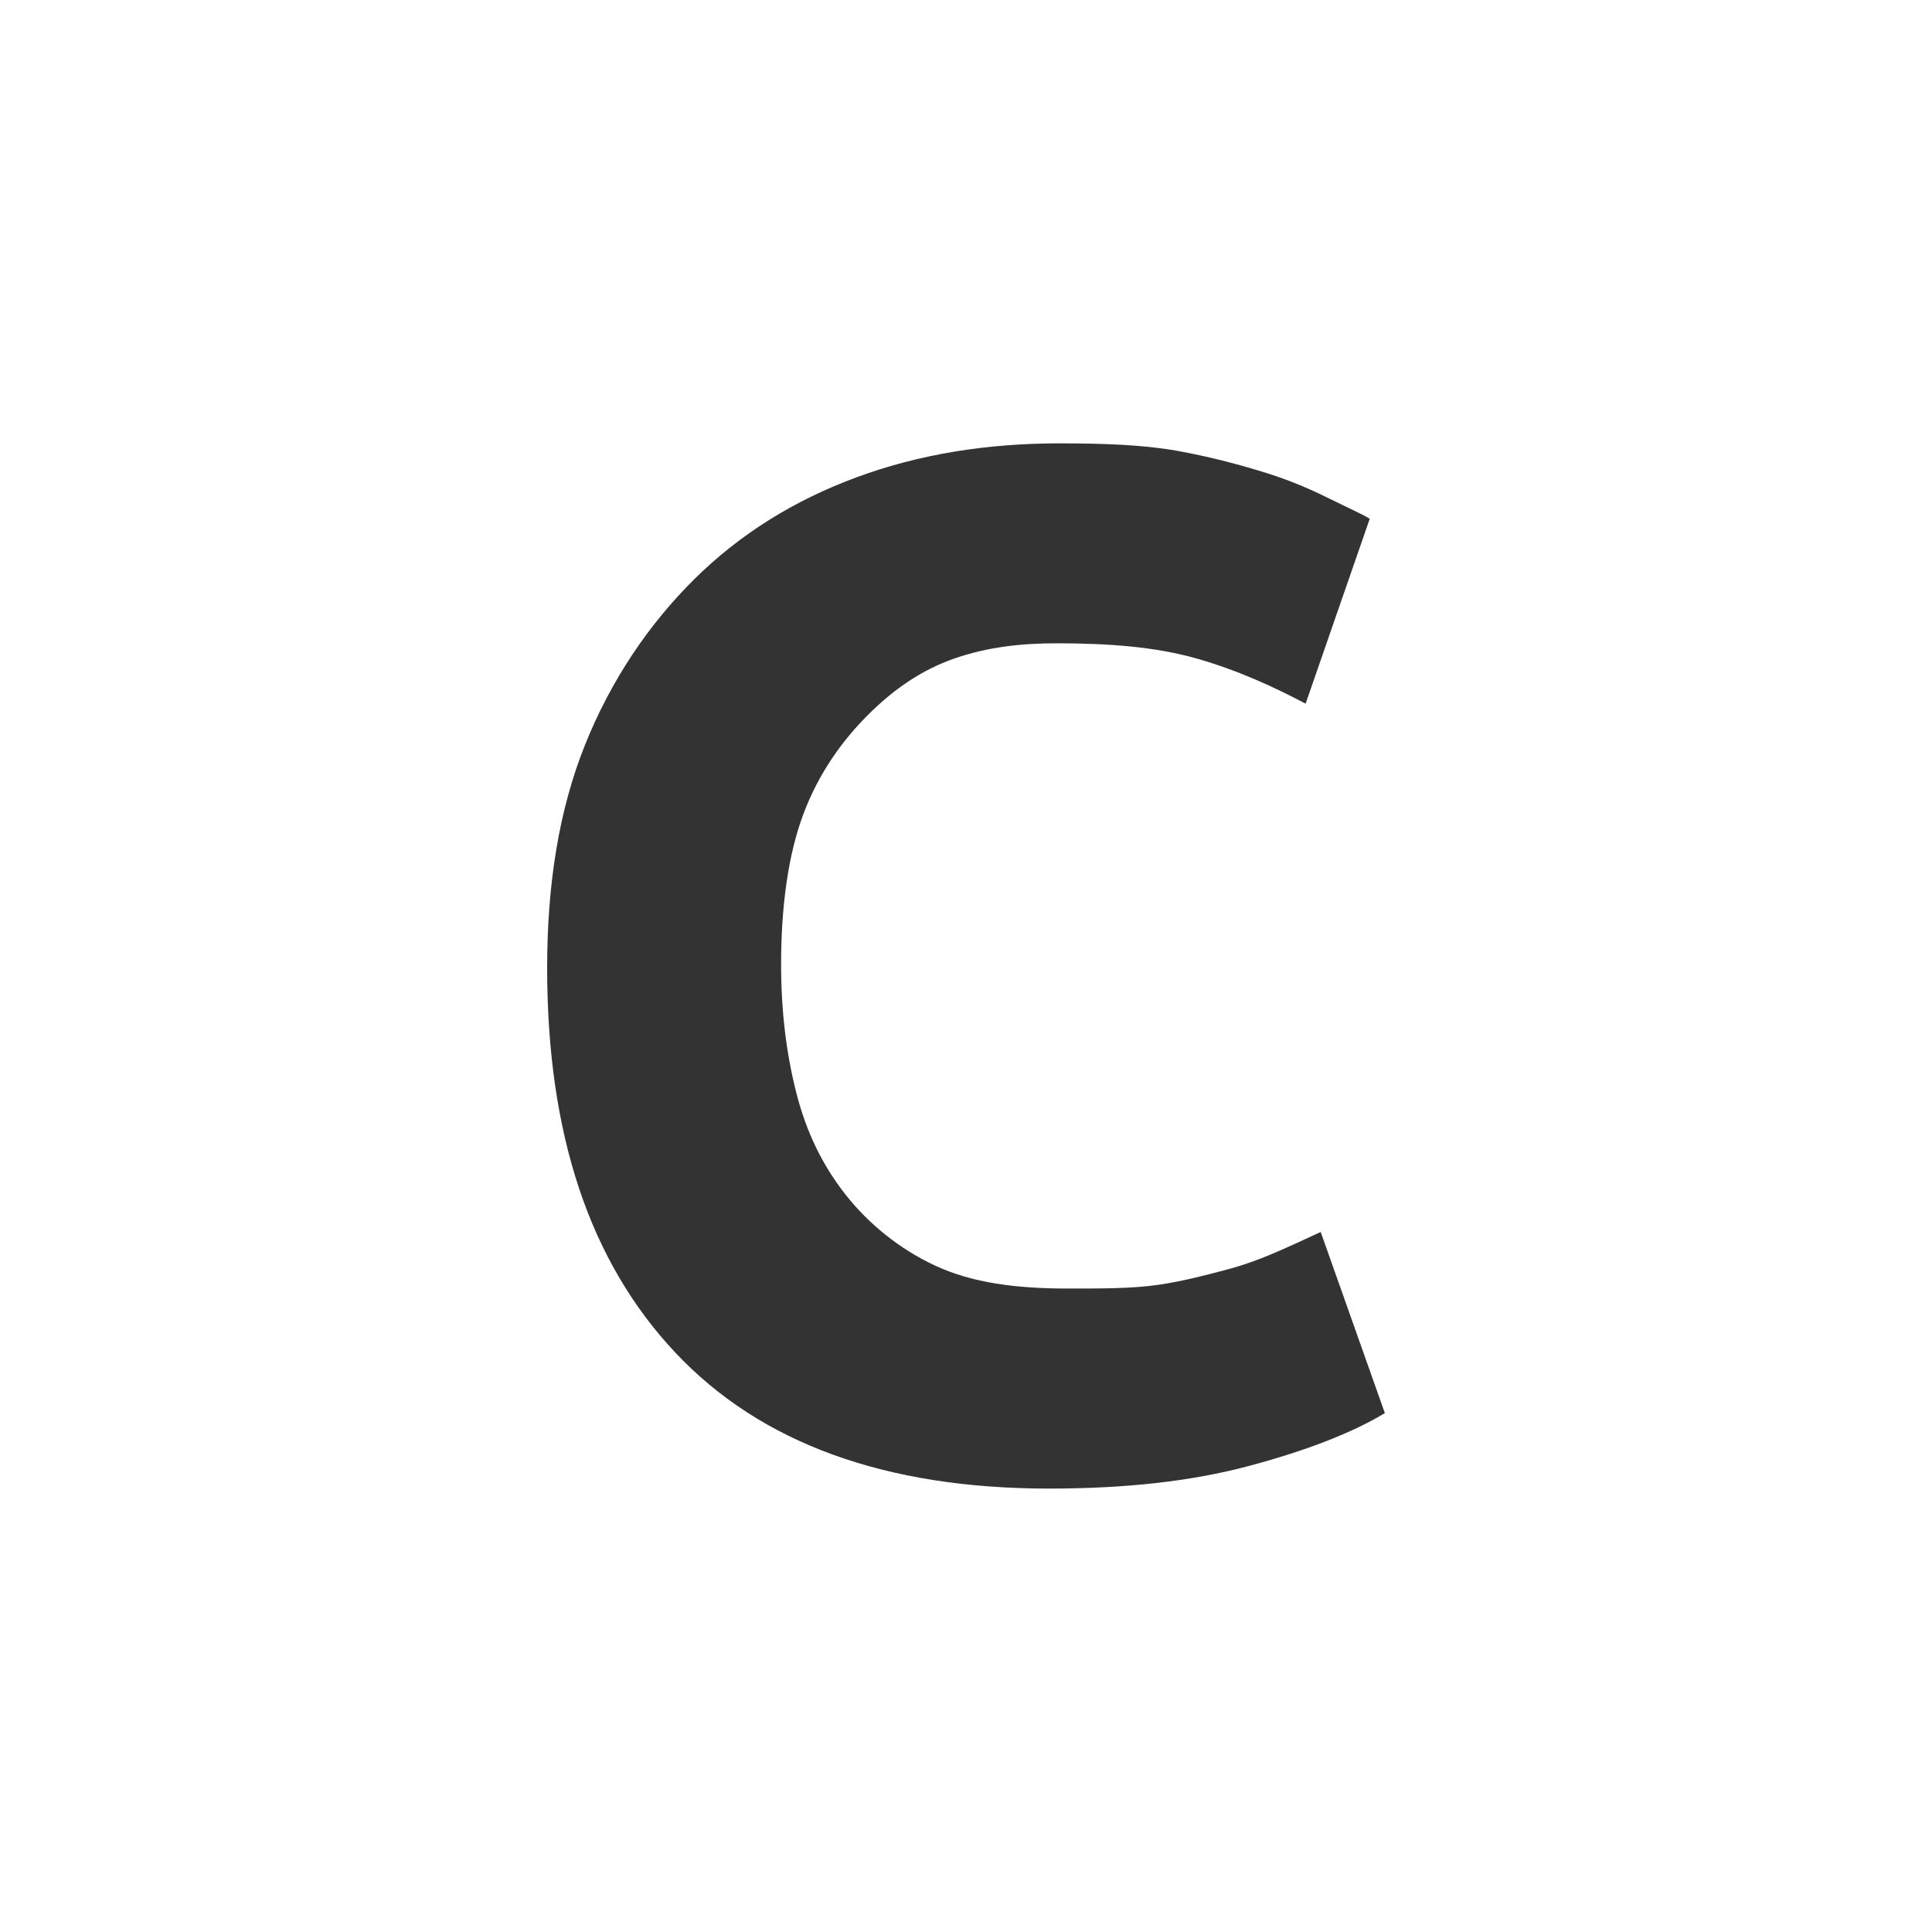 <svg version="1.1" viewBox="0 0 256 256" xmlns="http://www.w3.org/2000/svg">
  <rect x="0" y="0" width="256" height="256" fill="#333333" stroke="none"/>
  <path d="m0 0v256h256v-256h-256zm140.5 58.744v0.006c5.632 1e-3 10.892 0.171 15.5 0.988 4.608 0.839 8.543 1.911 12 3 3.457 1.095 6.198 2.35 8.5 3.5 2.303 1.151 3.971 1.862 4.998 2.502l-8.498 24.5c-4.097-2.176-9.061-4.464-14.5-6-5.44-1.537-11.59-2-18.5-2-4.61 0-9.084 0.473-13.5 2-4.416 1.537-8.108 4.108-11.5 7.5-3.393 3.394-6.454 7.624-8.5 13-2.047 5.375-3 12.322-3 20.002-1.1e-4 6.144 0.656 11.686 2 16.998 1.343 5.314 3.493 9.659 6.5 13.5 3.007 3.84 7.137 7.26 12 9.502 4.862 2.239 10.585 2.998 17.5 2.996 4.352 1e-3 8.545 0.013 12-0.494 3.455-0.516 6.31-1.295 9-2 2.69-0.71 4.953-1.601 7-2.498 2.046-0.892 3.836-1.735 5.5-2.502l8.5 24c-4.223 2.559-10.321 4.95-18 7-7.679 2.049-16.387 3-26.5 3-21.633 0-38.172-5.967-49.5-18-11.328-12.033-17-28.859-17-51 0-11.011 1.544-20.86 5-29.5 3.457-8.638 8.484-16.047 14.5-22 6.016-5.952 13.18-10.427 21.5-13.5 8.32-3.071 17.273-4.499 27-4.5z" fill="#fff"/>
</svg>
